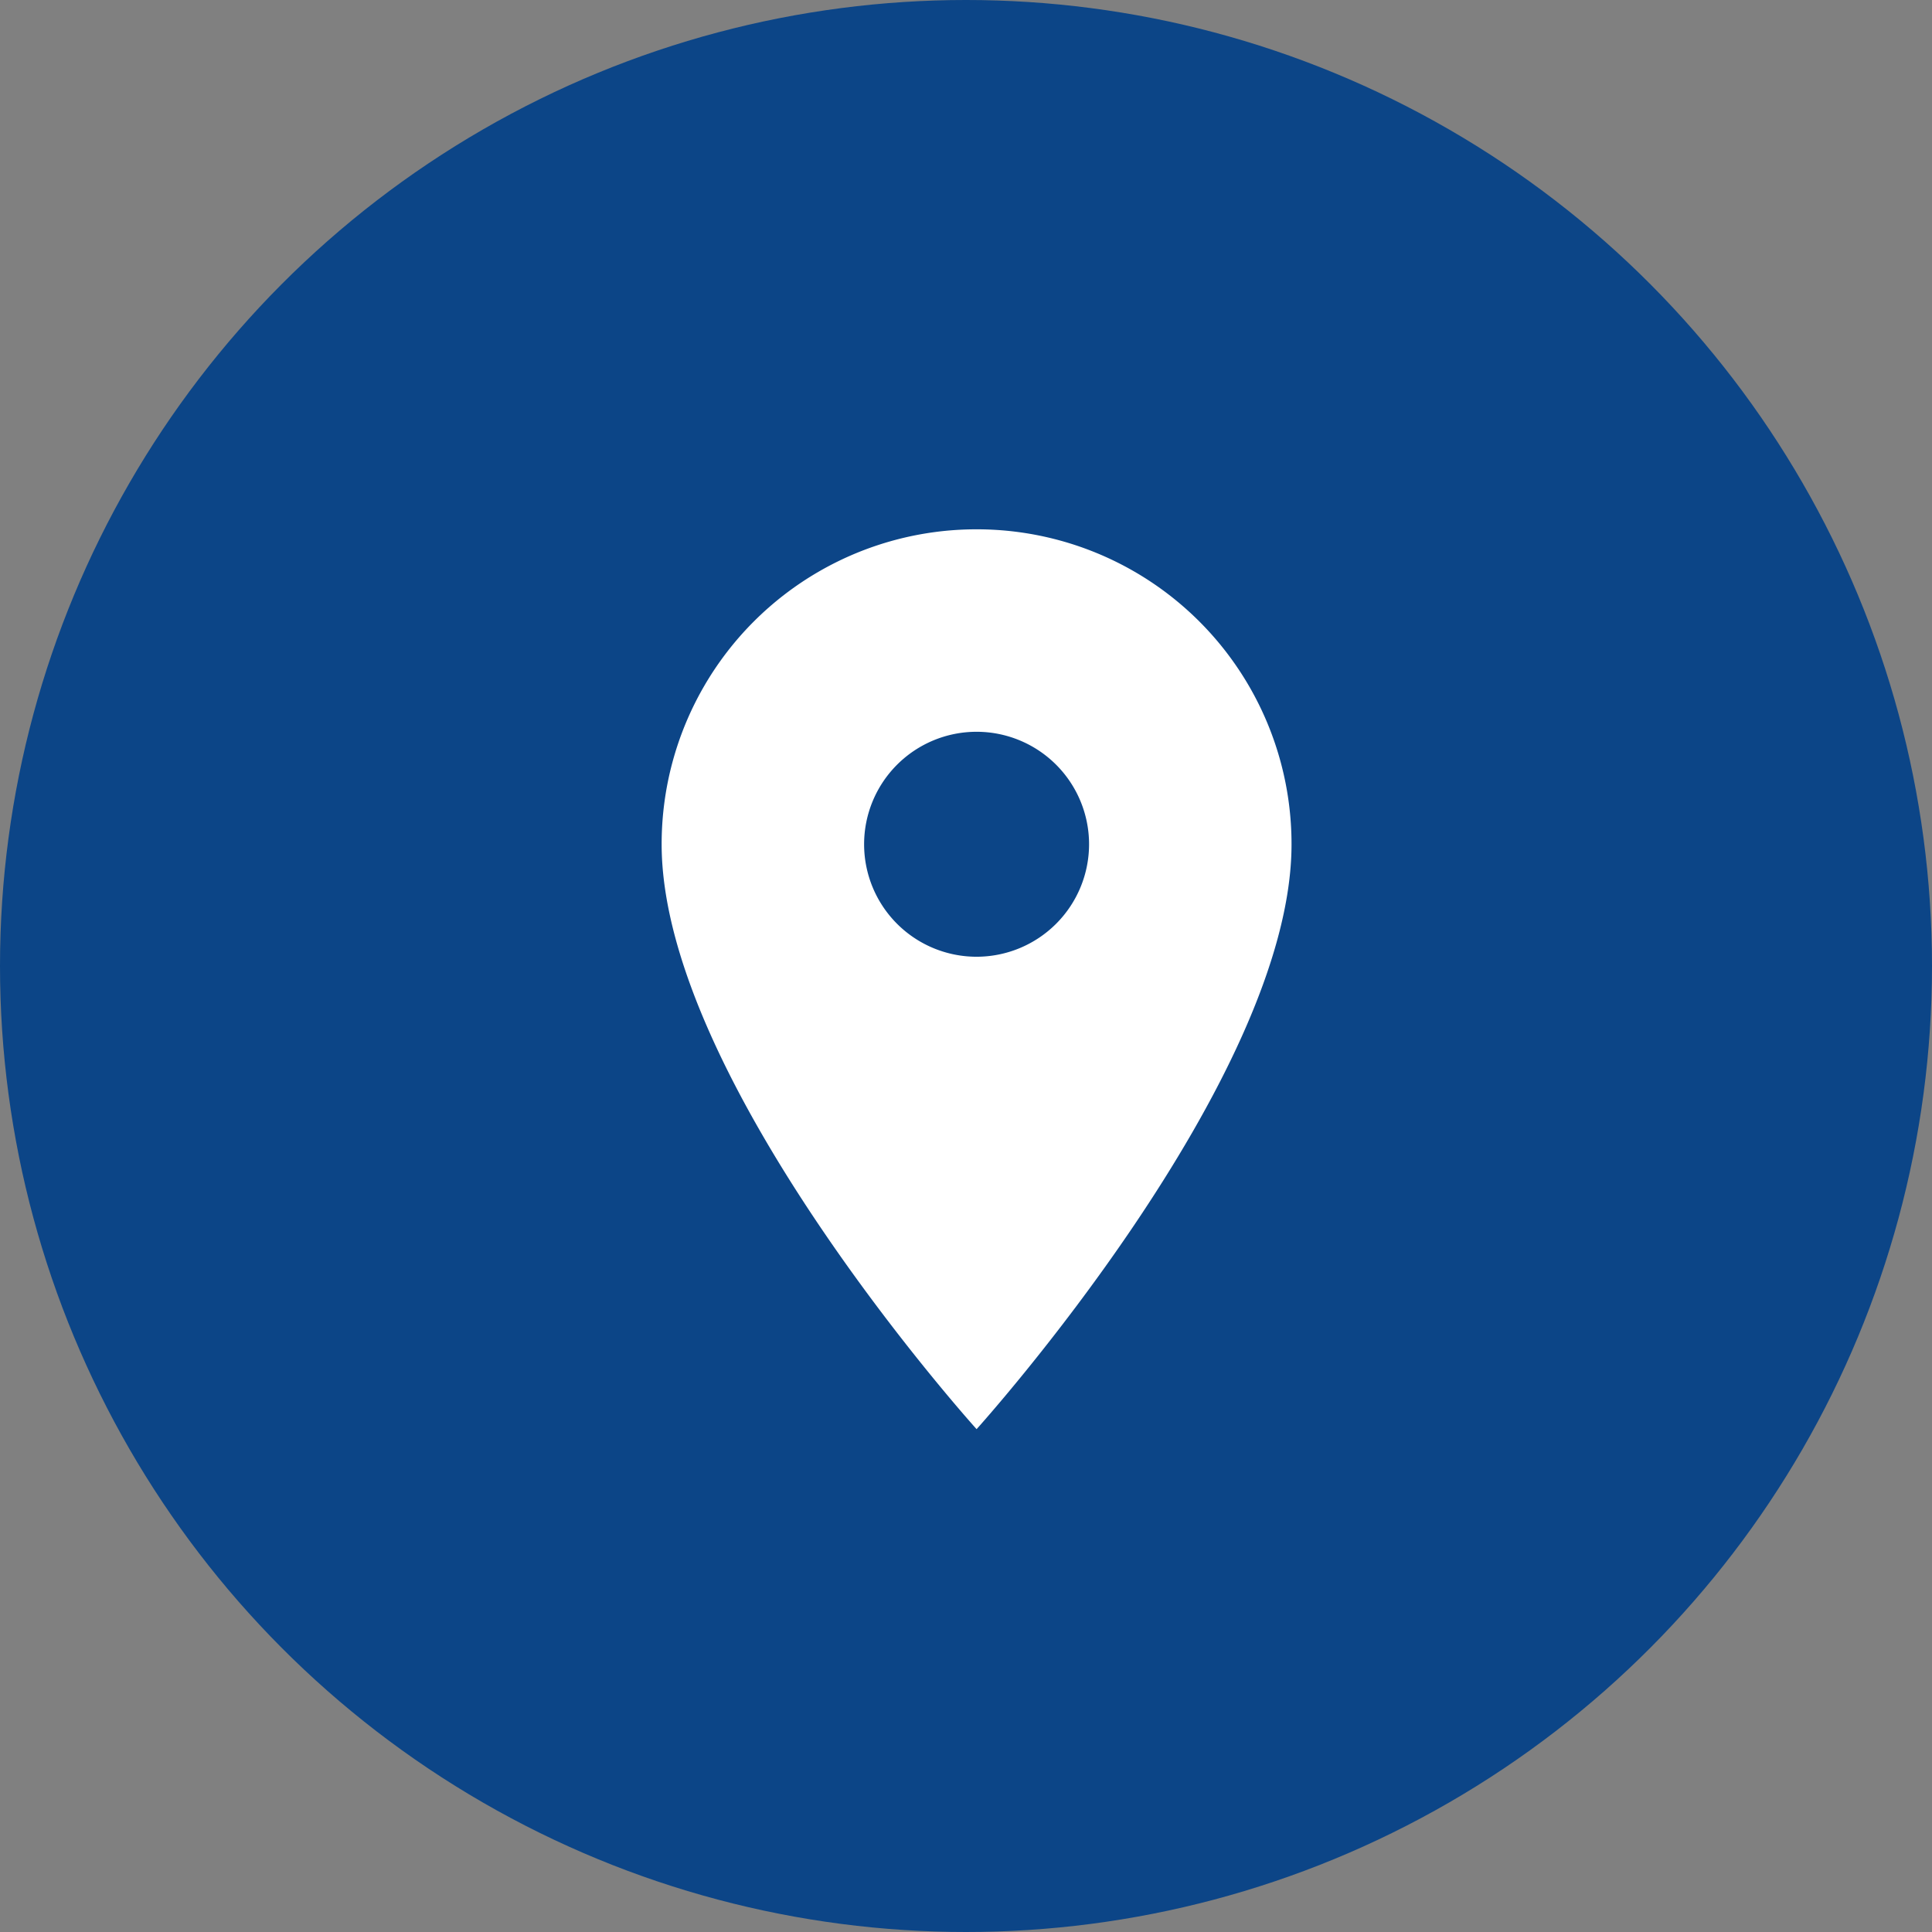 <svg xmlns="http://www.w3.org/2000/svg" width="73" height="73" viewBox="0 0 73 73">
  <rect x="0" y="0" width="73" height="73" fill="#808080" stroke="none"/>
  <g id="Group_7703" data-name="Group 7703" transform="translate(-2704 -1980)">
    <circle id="Ellipse_587" data-name="Ellipse 587" cx="36.5" cy="36.5" r="36.5" transform="translate(2704 1980)" fill="#0c4587"/>
    <path id="Icon_material-location-on" data-name="Icon material-location-on" d="M19.4,3A11.891,11.891,0,0,0,7.5,14.9C7.5,23.825,19.4,37,19.4,37S31.3,23.825,31.3,14.9A11.891,11.891,0,0,0,19.4,3Zm0,16.15a4.25,4.25,0,1,1,4.25-4.25A4.252,4.252,0,0,1,19.4,19.15Z" transform="translate(2721.5 1997)" fill="#fff"/>
  </g>
</svg>
